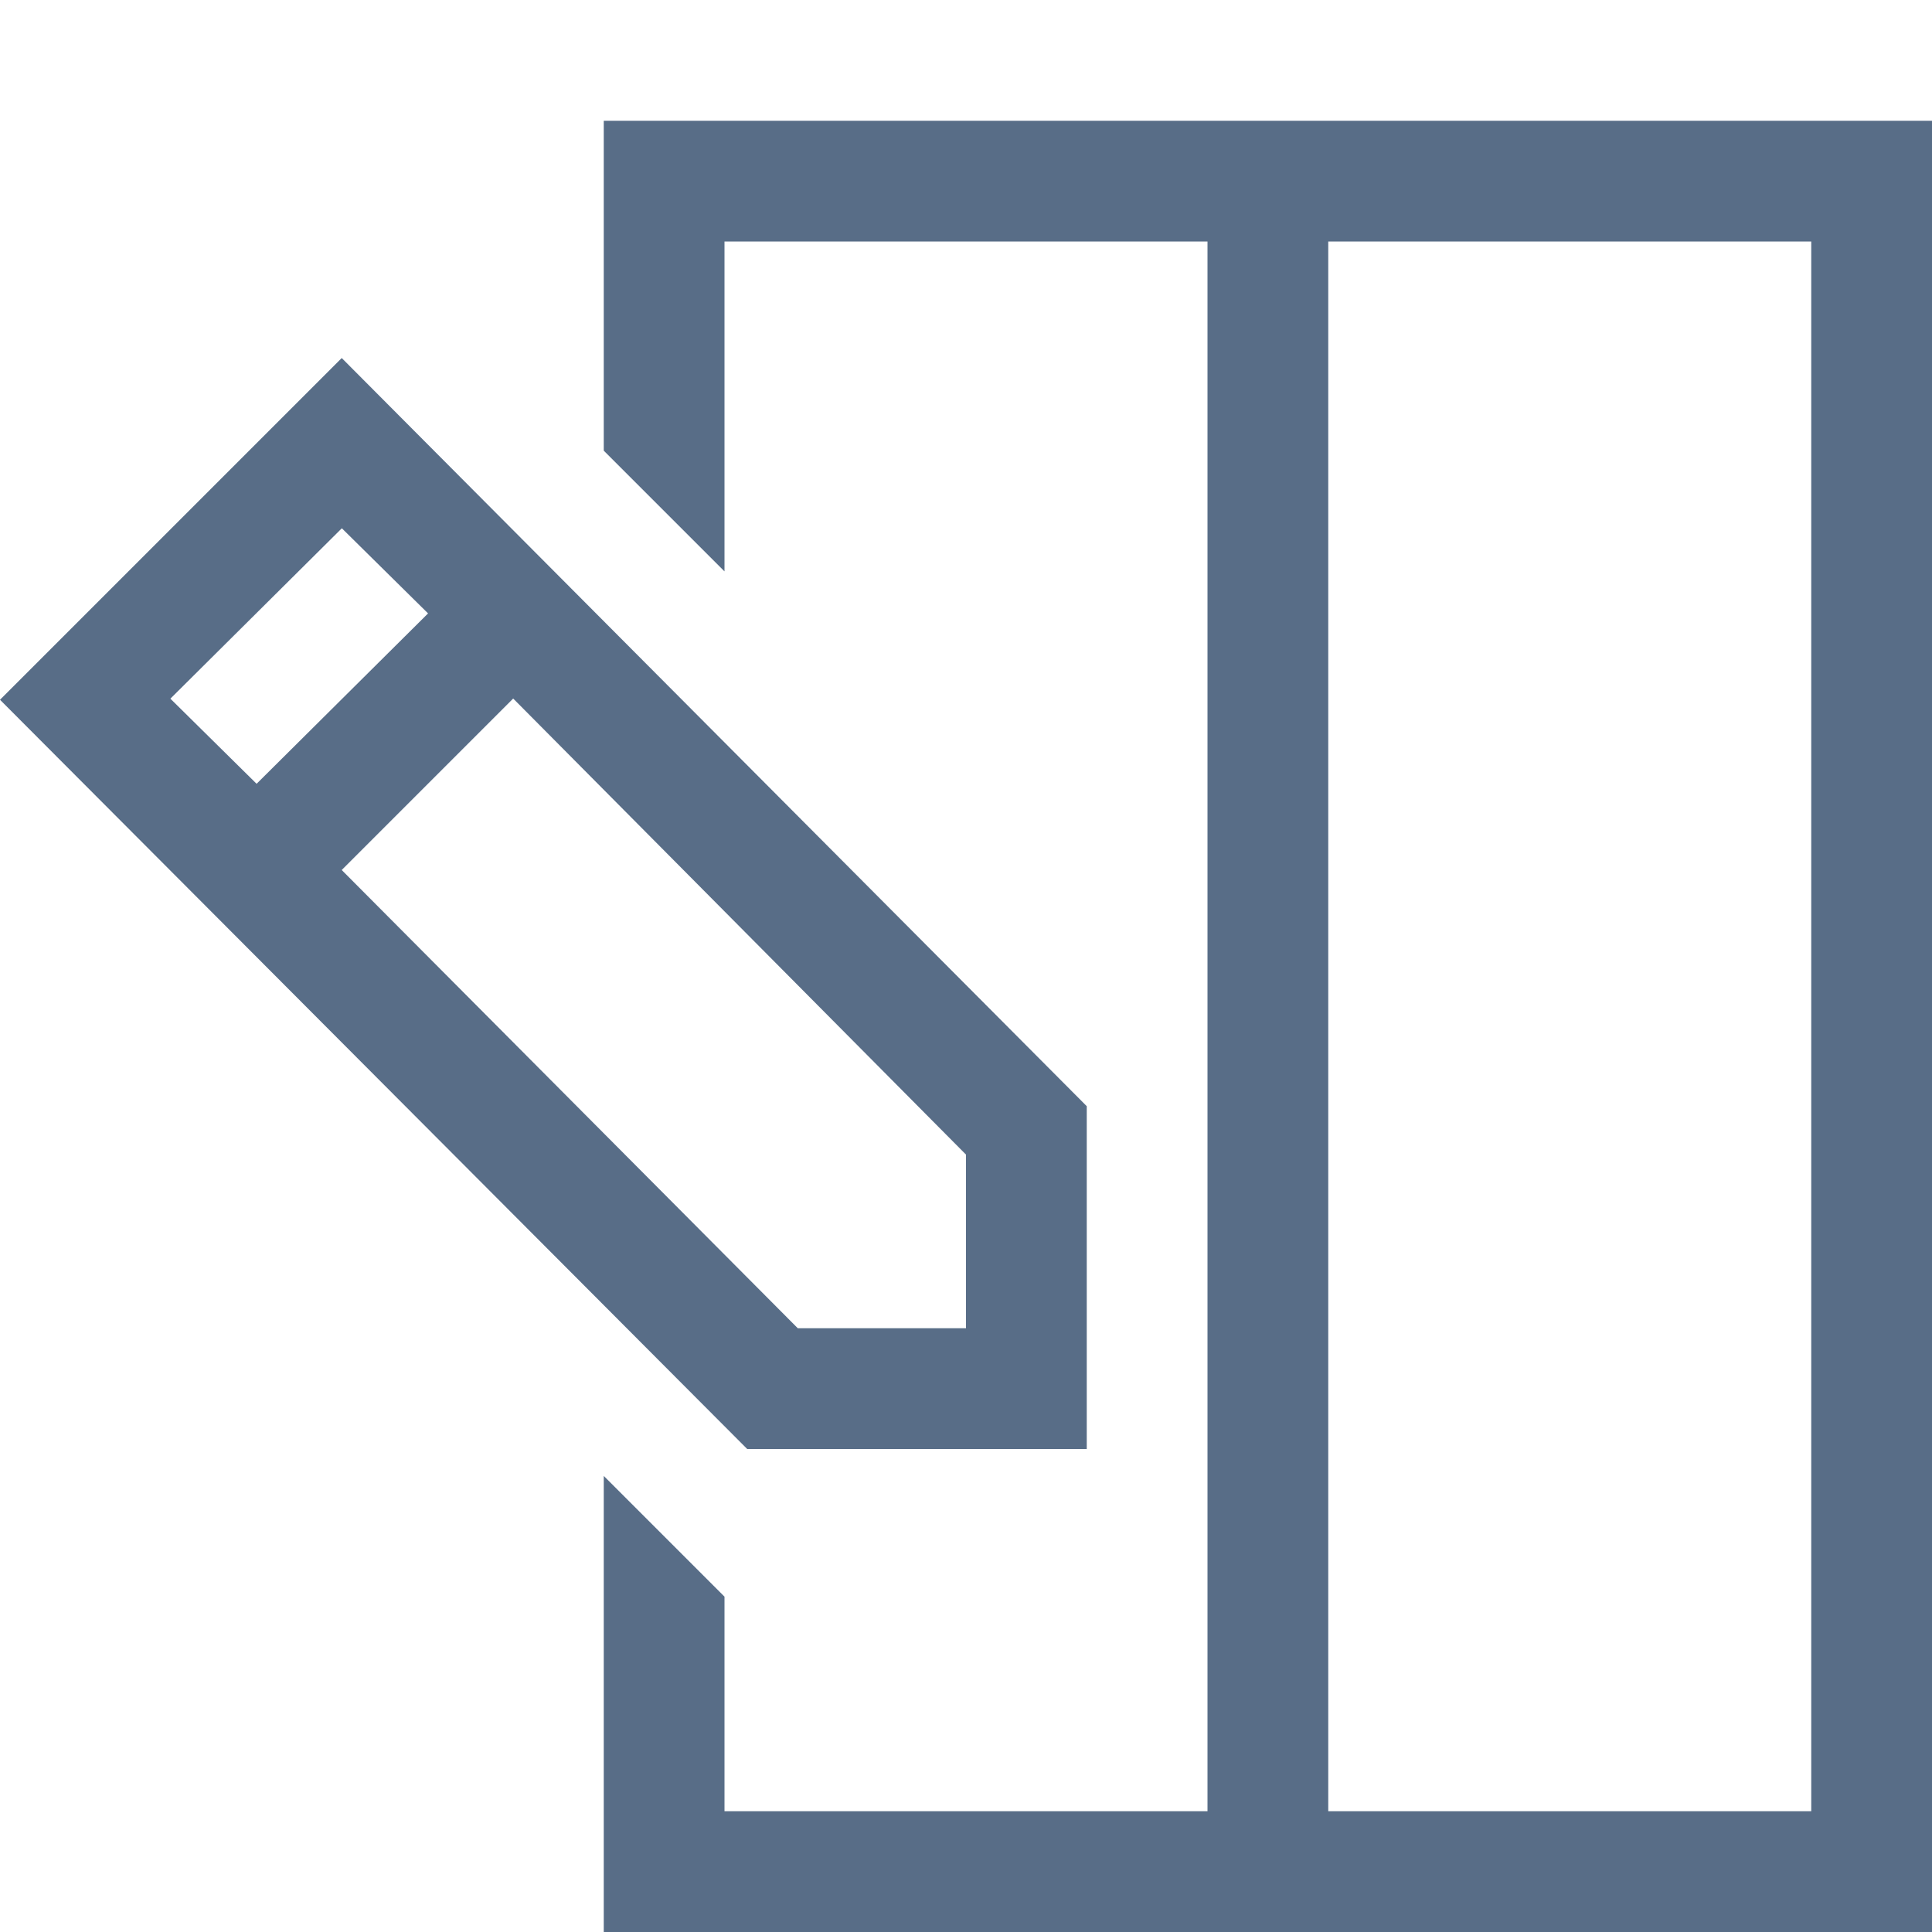 <svg xmlns="http://www.w3.org/2000/svg" viewBox="0 0 16 16"><path fill="#586d87" d="M16 1v15H5v-3.777l1 1V15h4V2H6v2.732l-1-1V1h11zm-1 1h-4v13h4V2zM6.188 12L0 5.795l2.83-2.83L9 9.161V12H6.187zM2.125 6.491l1.42-1.411-.714-.705-1.42 1.411.714.705zm.705.714L6.607 11H8V9.562L4.25 5.785l-1.42 1.42z"/></svg>
